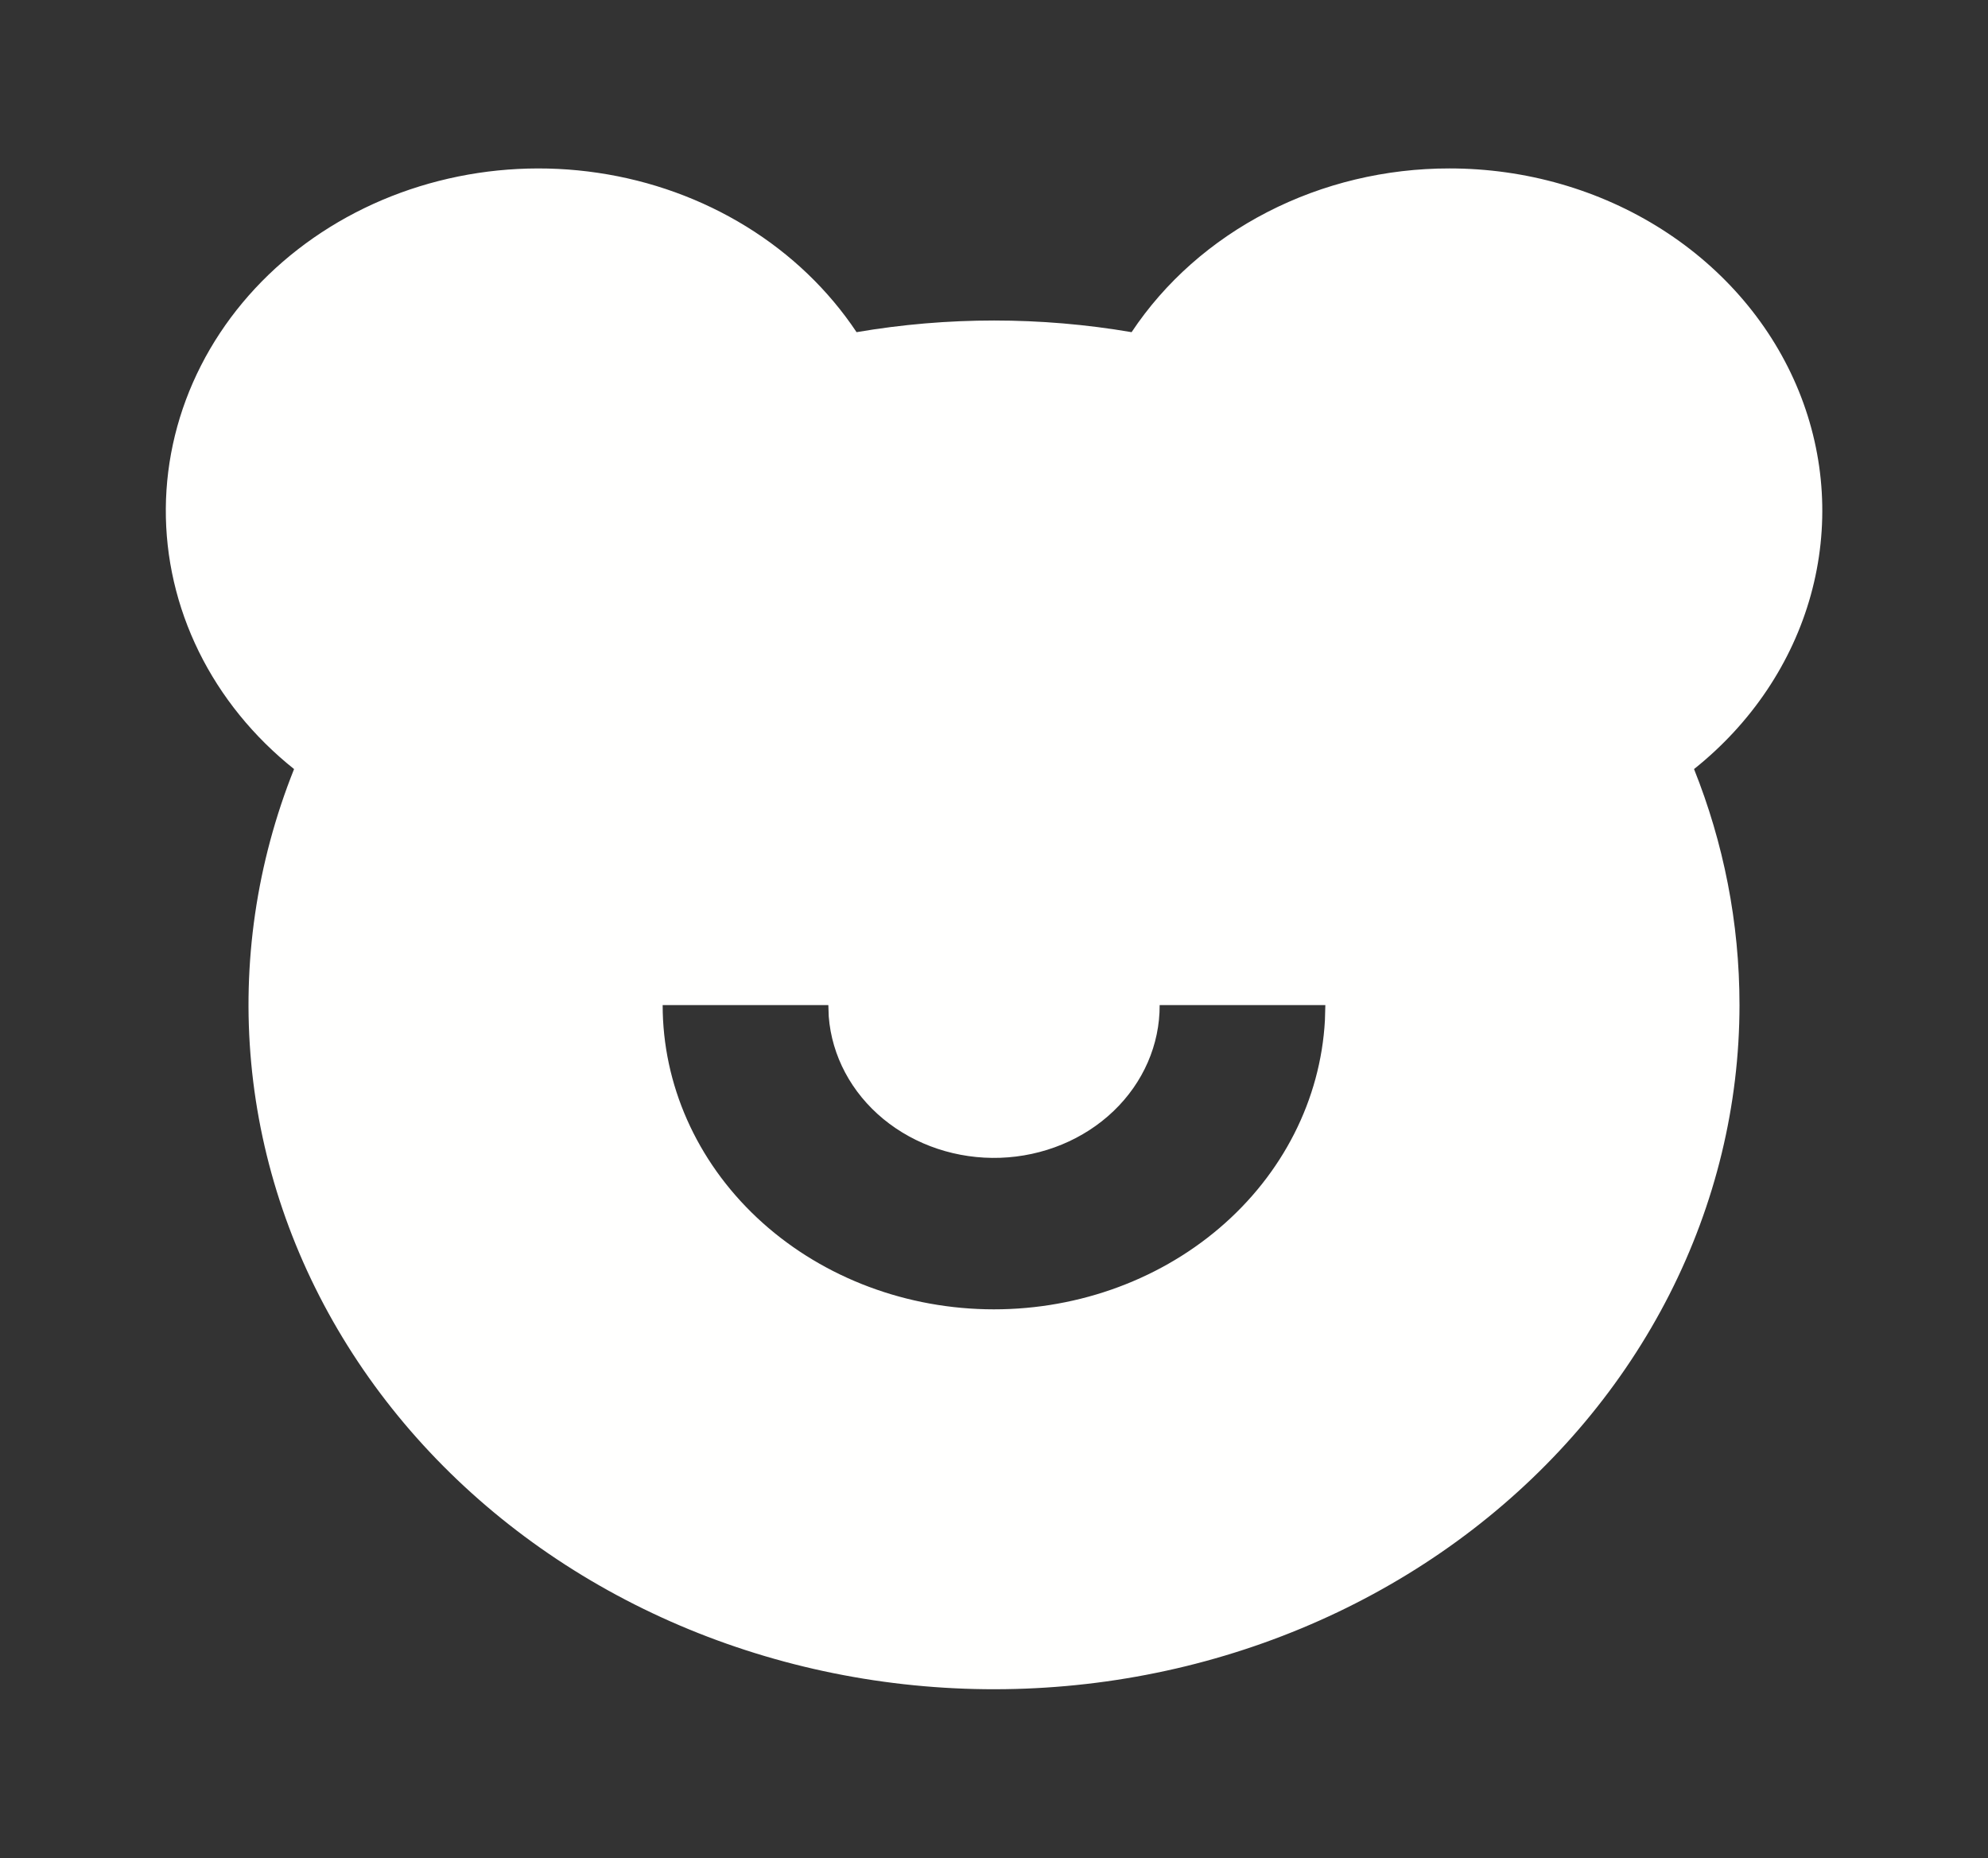 <svg width="61" height="57" viewBox="0 0 61 57" fill="none" xmlns="http://www.w3.org/2000/svg">
<rect x="0" y="0" width="61" height="57" fill="#333333" stroke="none"/>
<g id="ri-bear-smile-fill" clip-path="url(#clip0_6_22)">
<g id="Group">
<path id="Vector" d="M44.479 5.167C46.809 5.167 49.084 5.82 50.999 7.04C52.913 8.26 54.376 9.987 55.192 11.991C56.008 13.995 56.137 16.18 55.563 18.253C54.989 20.327 53.739 22.19 51.98 23.593C52.882 25.849 53.375 28.29 53.375 30.833C53.373 33.901 52.639 36.932 51.224 39.712C49.809 42.491 47.748 44.952 45.186 46.922C42.624 48.892 39.623 50.322 36.393 51.113C33.164 51.903 29.785 52.034 26.495 51.497C23.205 50.96 20.082 49.768 17.348 48.004C14.614 46.24 12.334 43.947 10.668 41.287C9.002 38.627 7.992 35.664 7.708 32.608C7.424 29.551 7.872 26.474 9.023 23.593C7.778 22.6 6.781 21.371 6.102 19.991C5.423 18.61 5.077 17.112 5.088 15.597C5.099 14.083 5.467 12.589 6.166 11.217C6.865 9.845 7.879 8.629 9.139 7.651C10.399 6.673 11.873 5.956 13.463 5.551C15.052 5.145 16.719 5.06 18.347 5.302C19.976 5.543 21.528 6.105 22.898 6.948C24.268 7.792 25.423 8.898 26.283 10.19C29.072 9.713 31.933 9.713 34.722 10.19C35.742 8.655 37.176 7.387 38.885 6.507C40.593 5.627 42.52 5.165 44.479 5.167ZM25.417 30.833H20.333C20.333 33.268 21.37 35.607 23.222 37.35C25.074 39.093 27.594 40.103 30.246 40.164C32.897 40.225 35.47 39.332 37.414 37.676C39.359 36.02 40.521 33.732 40.654 31.3L40.667 30.833H35.583C35.589 32.044 35.082 33.21 34.169 34.084C33.256 34.958 32.009 35.472 30.691 35.518C29.373 35.563 28.087 35.136 27.105 34.328C26.123 33.519 25.522 32.391 25.429 31.183L25.417 30.833Z" fill="#FFFFFE"/>
</g>
</g>
<defs>
<clipPath id="clip0_6_22">
<rect width="61" height="56" fill="white" transform="translate(0 0.5)"/>
</clipPath>
</defs>
</svg>
